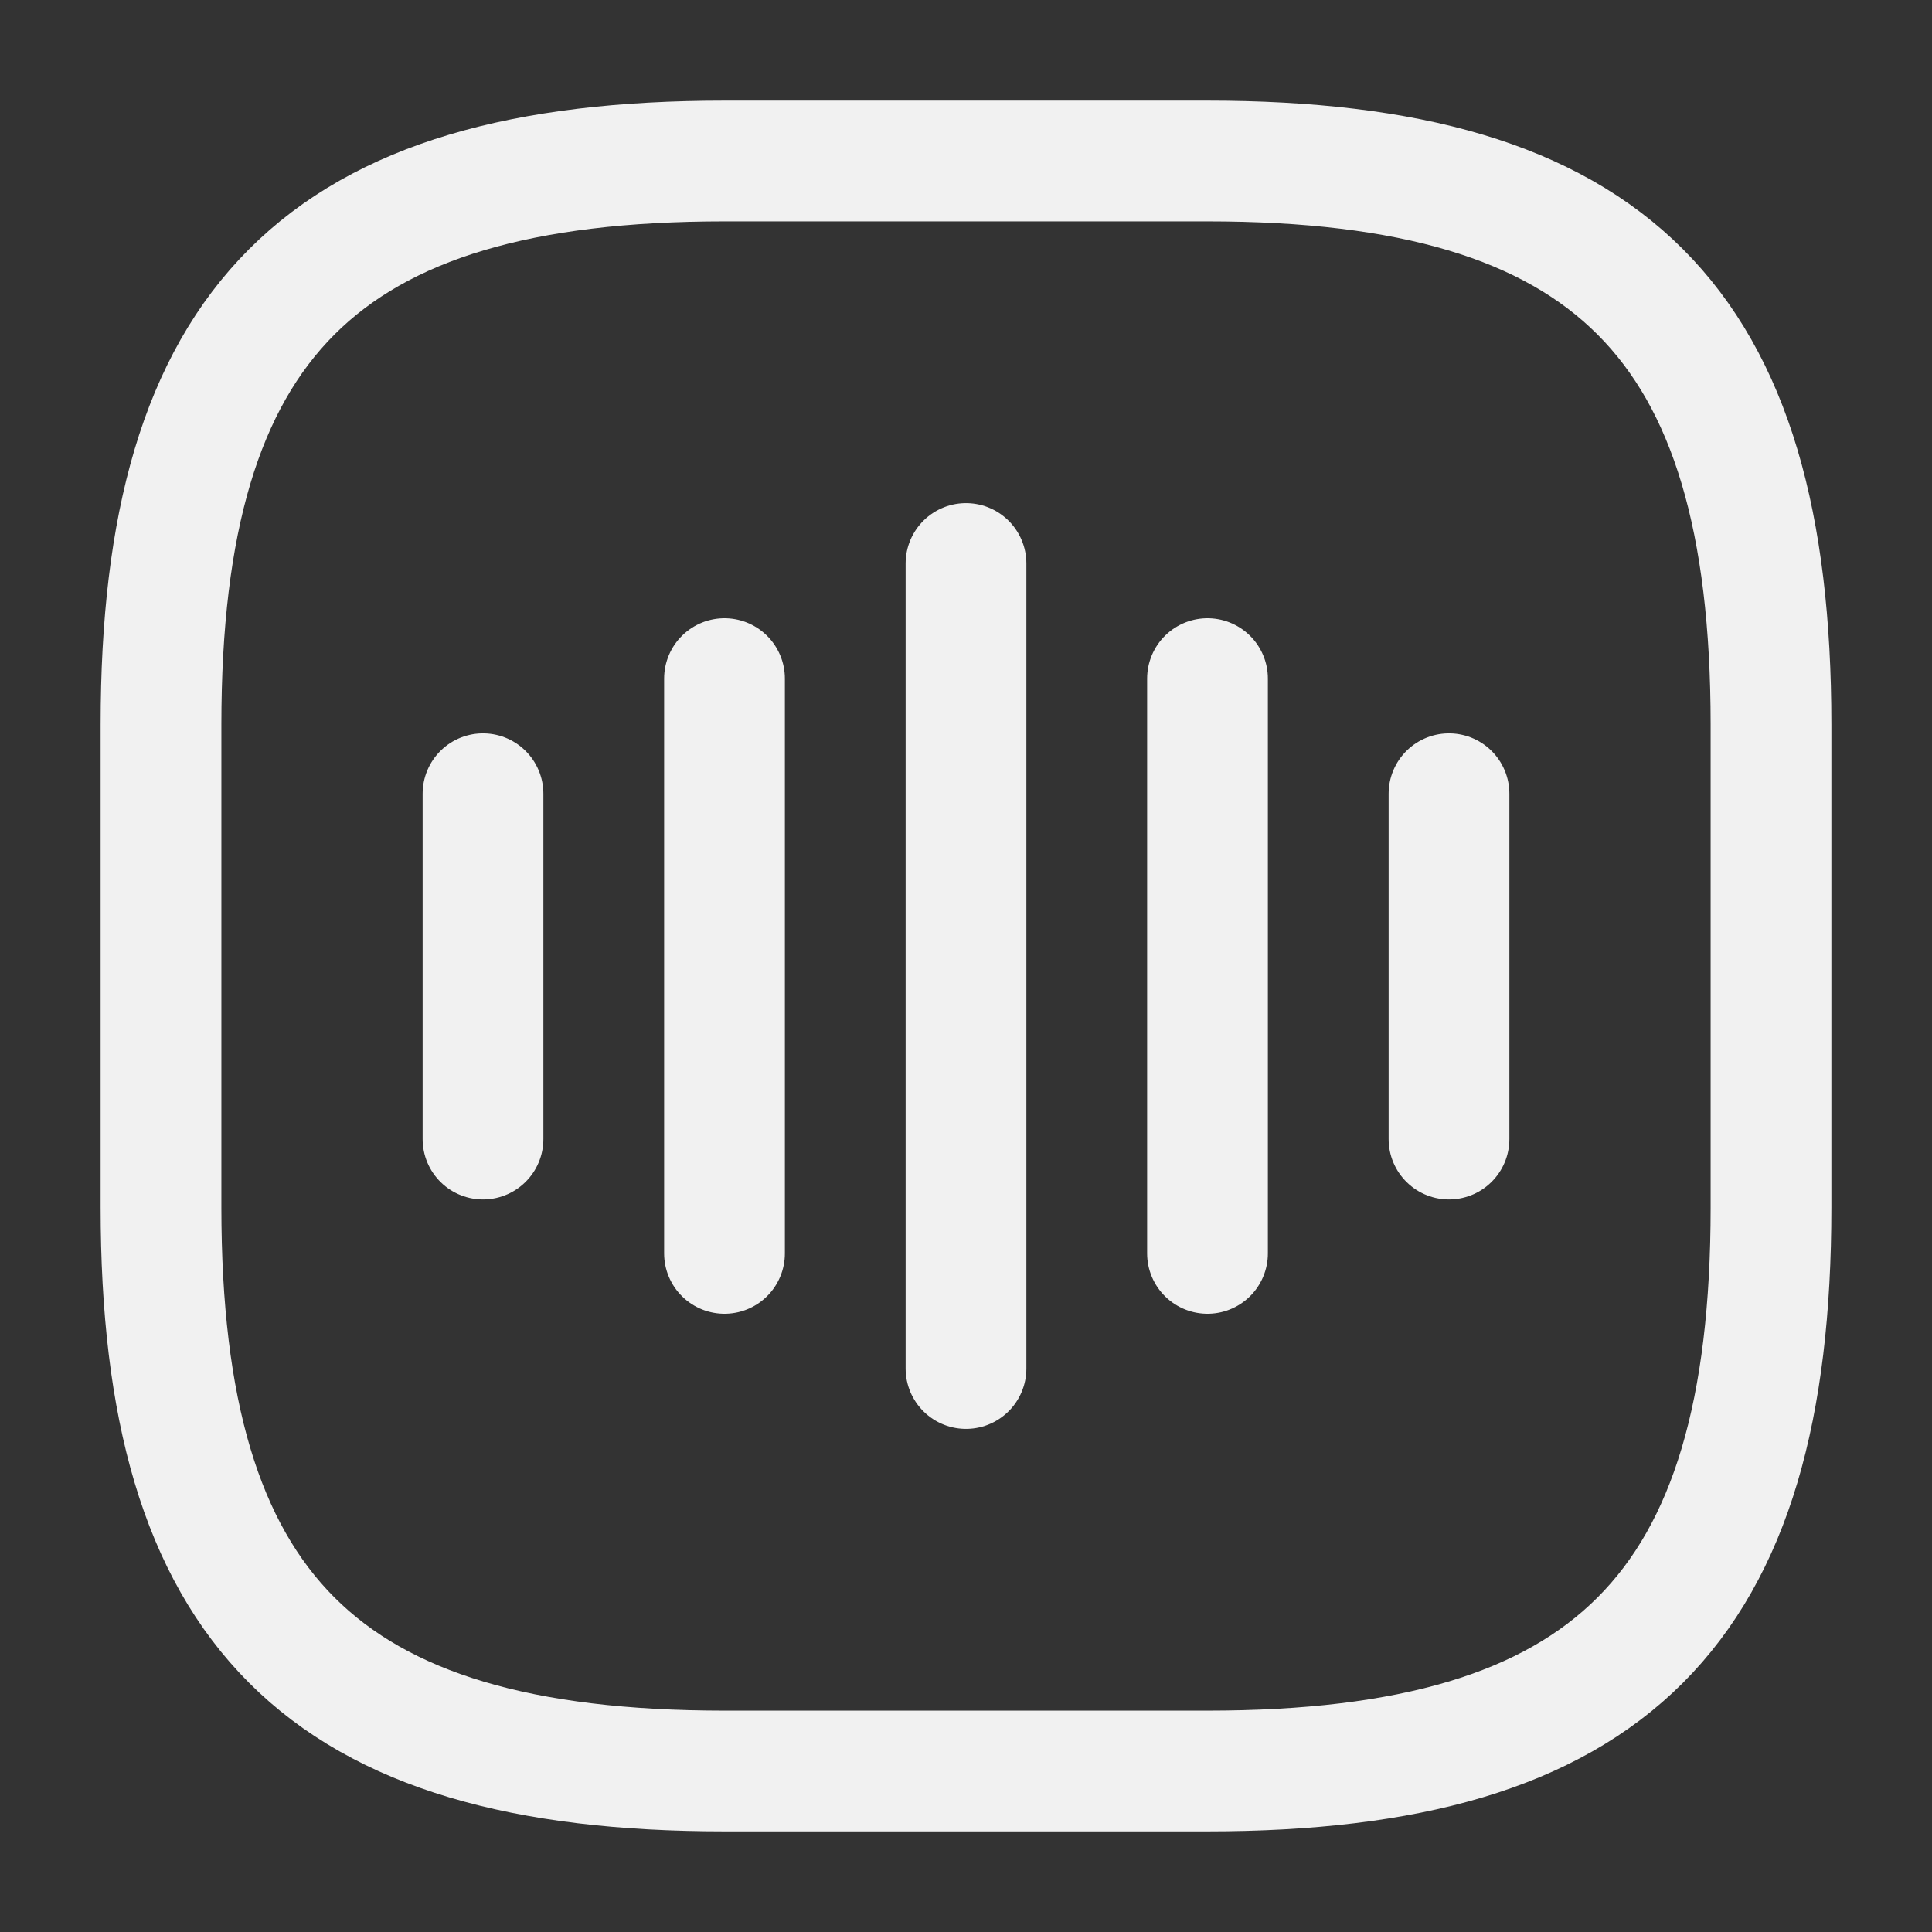 <svg width="24" height="24" viewBox="0 0 24 24" fill="none" xmlns="http://www.w3.org/2000/svg">
<rect x="0" y="0" width="24" height="24" fill="#333333" stroke="none"/>
<path d="M6 9.86V14.15" stroke="#F1F1F1" stroke-width="1.5" stroke-linecap="round" stroke-linejoin="round"/>
<path d="M9 8.43V15.57" stroke="#F1F1F1" stroke-width="1.5" stroke-linecap="round" stroke-linejoin="round"/>
<path d="M12 7V17" stroke="#F1F1F1" stroke-width="1.5" stroke-linecap="round" stroke-linejoin="round"/>
<path d="M15 8.43V15.57" stroke="#F1F1F1" stroke-width="1.5" stroke-linecap="round" stroke-linejoin="round"/>
<path d="M18 9.86V14.15" stroke="#F1F1F1" stroke-width="1.5" stroke-linecap="round" stroke-linejoin="round"/>
<path d="M9 22H15C20 22 22 20 22 15V9C22 4 20 2 15 2H9C4 2 2 4 2 9V15C2 20 4 22 9 22Z" stroke="#F1F1F1" stroke-width="1.5" stroke-linecap="round" stroke-linejoin="round"/>
</svg>

